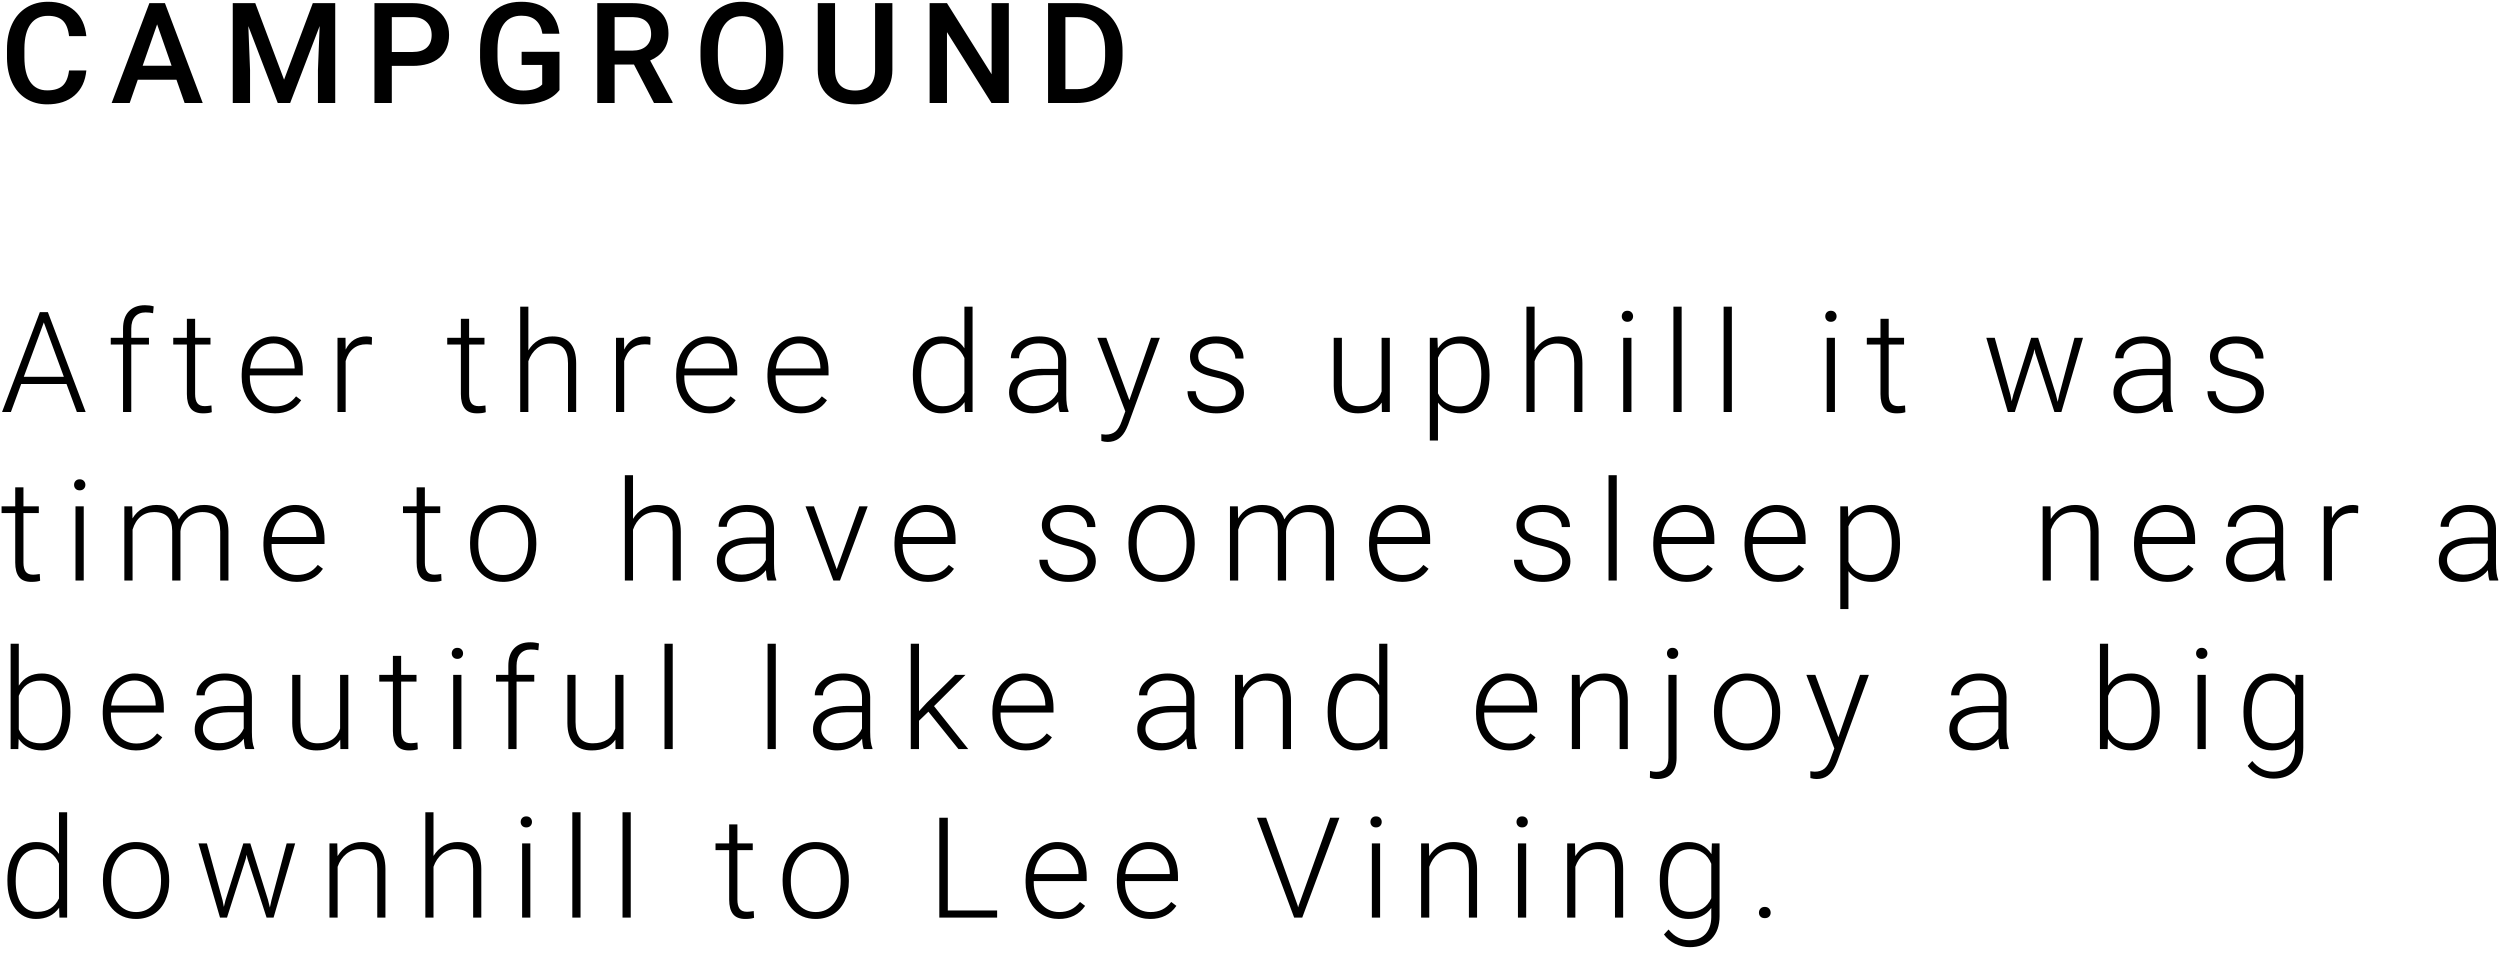 <?xml version="1.0" encoding="UTF-8"?>
<svg width="267px" height="102px" viewBox="0 0 267 102" version="1.1" xmlns="http://www.w3.org/2000/svg" xmlns:xlink="http://www.w3.org/1999/xlink">
    <!-- Generator: Sketch 41.2 (35397) - http://www.bohemiancoding.com/sketch -->
    <title>Group 11</title>
    <desc>Created with Sketch.</desc>
    <defs></defs>
    <g id="Page-1" stroke="none" stroke-width="1" fill="none" fill-rule="evenodd">
        <g id="Desktop-HD-Copy" transform="translate(-740, -586)" fill="#000000">
            <g id="Group-11" transform="translate(740, 586)">
                <path d="M9.221,7.528 C9.114,8.666 8.694,9.553 7.961,10.191 C7.229,10.828 6.255,11.146 5.039,11.146 C4.189,11.146 3.441,10.945 2.794,10.542 C2.147,10.139 1.648,9.567 1.296,8.825 C0.945,8.083 0.762,7.221 0.747,6.239 L0.747,5.243 C0.747,4.237 0.925,3.351 1.282,2.584 C1.638,1.818 2.15,1.227 2.816,0.812 C3.483,0.397 4.253,0.189 5.127,0.189 C6.304,0.189 7.251,0.509 7.969,1.149 C8.687,1.789 9.104,2.692 9.221,3.859 L7.375,3.859 C7.288,3.092 7.064,2.539 6.705,2.2 C6.346,1.861 5.82,1.691 5.127,1.691 C4.321,1.691 3.702,1.985 3.27,2.573 C2.838,3.162 2.617,4.025 2.607,5.163 L2.607,6.107 C2.607,7.26 2.814,8.139 3.226,8.744 C3.639,9.35 4.243,9.652 5.039,9.652 C5.767,9.652 6.313,9.489 6.68,9.162 C7.046,8.834 7.278,8.29 7.375,7.528 L9.221,7.528 Z M18.846,8.517 L14.715,8.517 L13.851,11 L11.924,11 L15.953,0.336 L17.615,0.336 L21.651,11 L19.717,11 L18.846,8.517 Z M15.235,7.023 L18.326,7.023 L16.78,2.599 L15.235,7.023 Z M27.262,0.336 L30.338,8.51 L33.407,0.336 L35.802,0.336 L35.802,11 L33.956,11 L33.956,7.484 L34.139,2.782 L30.99,11 L29.664,11 L26.522,2.79 L26.705,7.484 L26.705,11 L24.859,11 L24.859,0.336 L27.262,0.336 Z M41.845,7.038 L41.845,11 L39.992,11 L39.992,0.336 L44.071,0.336 C45.263,0.336 46.209,0.646 46.909,1.266 C47.61,1.886 47.96,2.707 47.96,3.727 C47.96,4.772 47.617,5.585 46.931,6.166 C46.245,6.747 45.285,7.038 44.049,7.038 L41.845,7.038 Z M41.845,5.551 L44.071,5.551 C44.73,5.551 45.233,5.396 45.58,5.086 C45.927,4.776 46.1,4.328 46.1,3.742 C46.1,3.166 45.924,2.705 45.573,2.361 C45.221,2.017 44.738,1.84 44.123,1.83 L41.845,1.83 L41.845,5.551 Z M59.753,9.616 C59.367,10.119 58.833,10.5 58.149,10.758 C57.465,11.017 56.689,11.146 55.82,11.146 C54.926,11.146 54.135,10.944 53.447,10.539 C52.758,10.133 52.227,9.553 51.854,8.799 C51.48,8.045 51.286,7.165 51.271,6.159 L51.271,5.324 C51.271,3.712 51.657,2.454 52.429,1.548 C53.2,0.642 54.277,0.189 55.659,0.189 C56.845,0.189 57.788,0.482 58.486,1.068 C59.184,1.654 59.604,2.499 59.746,3.603 L57.929,3.603 C57.724,2.318 56.979,1.676 55.695,1.676 C54.865,1.676 54.234,1.975 53.802,2.573 C53.37,3.172 53.146,4.049 53.132,5.207 L53.132,6.027 C53.132,7.179 53.375,8.074 53.861,8.711 C54.346,9.348 55.021,9.667 55.886,9.667 C56.833,9.667 57.507,9.452 57.907,9.022 L57.907,6.935 L55.71,6.935 L55.71,5.529 L59.753,5.529 L59.753,9.616 Z M67.708,6.891 L65.642,6.891 L65.642,11 L63.789,11 L63.789,0.336 L67.539,0.336 C68.77,0.336 69.719,0.612 70.388,1.164 C71.057,1.715 71.392,2.514 71.392,3.559 C71.392,4.271 71.219,4.868 70.875,5.349 C70.531,5.83 70.051,6.2 69.436,6.459 L71.831,10.905 L71.831,11 L69.846,11 L67.708,6.891 Z M65.642,5.404 L67.546,5.404 C68.171,5.404 68.66,5.247 69.011,4.932 C69.363,4.617 69.539,4.186 69.539,3.639 C69.539,3.068 69.376,2.626 69.052,2.313 C68.727,2.001 68.242,1.84 67.598,1.83 L65.642,1.83 L65.642,5.404 Z M83.66,5.946 C83.66,6.991 83.479,7.908 83.118,8.697 C82.757,9.485 82.24,10.091 81.569,10.513 C80.898,10.935 80.125,11.146 79.251,11.146 C78.387,11.146 77.616,10.935 76.94,10.513 C76.264,10.091 75.741,9.489 75.373,8.708 C75.004,7.926 74.817,7.025 74.812,6.005 L74.812,5.404 C74.812,4.364 74.997,3.446 75.365,2.65 C75.734,1.854 76.254,1.245 76.926,0.823 C77.597,0.401 78.367,0.189 79.236,0.189 C80.105,0.189 80.876,0.398 81.547,0.816 C82.219,1.233 82.737,1.834 83.104,2.617 C83.47,3.401 83.655,4.313 83.66,5.353 L83.66,5.946 Z M81.807,5.39 C81.807,4.208 81.584,3.302 81.137,2.672 C80.69,2.042 80.057,1.728 79.236,1.728 C78.436,1.728 77.809,2.041 77.358,2.669 C76.906,3.296 76.675,4.184 76.666,5.331 L76.666,5.946 C76.666,7.118 76.894,8.024 77.35,8.664 C77.807,9.303 78.44,9.623 79.251,9.623 C80.071,9.623 80.702,9.311 81.144,8.686 C81.586,8.061 81.807,7.147 81.807,5.946 L81.807,5.39 Z M95.306,0.336 L95.306,7.462 C95.306,8.595 94.944,9.492 94.219,10.154 C93.493,10.816 92.528,11.146 91.322,11.146 C90.101,11.146 89.132,10.821 88.414,10.169 C87.696,9.517 87.337,8.612 87.337,7.455 L87.337,0.336 L89.183,0.336 L89.183,7.47 C89.183,8.183 89.364,8.727 89.725,9.103 C90.086,9.479 90.619,9.667 91.322,9.667 C92.748,9.667 93.46,8.915 93.46,7.411 L93.46,0.336 L95.306,0.336 Z M107.743,11 L105.89,11 L101.137,3.434 L101.137,11 L99.284,11 L99.284,0.336 L101.137,0.336 L105.905,7.931 L105.905,0.336 L107.743,0.336 L107.743,11 Z M111.933,11 L111.933,0.336 L115.083,0.336 C116.025,0.336 116.861,0.546 117.591,0.966 C118.321,1.386 118.886,1.981 119.287,2.753 C119.687,3.524 119.887,4.408 119.887,5.404 L119.887,5.939 C119.887,6.95 119.686,7.838 119.283,8.605 C118.88,9.372 118.306,9.962 117.562,10.377 C116.817,10.792 115.964,11 115.002,11 L111.933,11 Z M113.786,1.83 L113.786,9.521 L114.995,9.521 C115.966,9.521 116.712,9.217 117.232,8.609 C117.752,8.001 118.017,7.128 118.027,5.99 L118.027,5.397 C118.027,4.24 117.775,3.356 117.272,2.746 C116.77,2.135 116.04,1.83 115.083,1.83 L113.786,1.83 Z" id="CAMPGROUND"></path>
                <path d="M7.104,41.012 L2.263,41.012 L1.165,44 L0.22,44 L4.255,33.336 L5.112,33.336 L9.148,44 L8.21,44 L7.104,41.012 Z M2.542,40.243 L6.819,40.243 L4.68,34.435 L2.542,40.243 Z M13.14,44 L13.14,36.793 L11.829,36.793 L11.829,36.075 L13.14,36.075 L13.14,35.116 C13.14,34.305 13.346,33.683 13.759,33.248 C14.172,32.813 14.747,32.596 15.484,32.596 C15.816,32.596 16.126,32.638 16.414,32.721 L16.348,33.453 C16.104,33.395 15.838,33.365 15.55,33.365 C15.066,33.365 14.69,33.515 14.422,33.816 C14.153,34.116 14.019,34.542 14.019,35.094 L14.019,36.075 L15.909,36.075 L15.909,36.793 L14.019,36.793 L14.019,44 L13.14,44 Z M20.838,34.046 L20.838,36.075 L22.479,36.075 L22.479,36.793 L20.838,36.793 L20.838,42.074 C20.838,42.513 20.918,42.84 21.076,43.055 C21.235,43.27 21.5,43.377 21.871,43.377 C22.018,43.377 22.254,43.353 22.582,43.304 L22.618,44.022 C22.389,44.105 22.076,44.146 21.681,44.146 C21.08,44.146 20.643,43.972 20.37,43.623 C20.096,43.274 19.959,42.76 19.959,42.081 L19.959,36.793 L18.502,36.793 L18.502,36.075 L19.959,36.075 L19.959,34.046 L20.838,34.046 Z M29.364,44.146 C28.69,44.146 28.081,43.98 27.537,43.648 C26.992,43.316 26.569,42.854 26.266,42.26 C25.963,41.667 25.812,41.002 25.812,40.265 L25.812,39.95 C25.812,39.188 25.96,38.502 26.255,37.892 C26.551,37.281 26.962,36.802 27.489,36.452 C28.017,36.103 28.588,35.929 29.203,35.929 C30.165,35.929 30.928,36.257 31.492,36.914 C32.056,37.571 32.338,38.468 32.338,39.605 L32.338,40.096 L26.684,40.096 L26.684,40.265 C26.684,41.163 26.941,41.911 27.456,42.51 C27.971,43.108 28.62,43.407 29.401,43.407 C29.87,43.407 30.283,43.321 30.642,43.15 C31.001,42.979 31.327,42.706 31.62,42.33 L32.169,42.748 C31.525,43.68 30.59,44.146 29.364,44.146 Z M29.203,36.676 C28.544,36.676 27.989,36.917 27.537,37.401 C27.085,37.884 26.811,38.534 26.713,39.349 L31.466,39.349 L31.466,39.254 C31.442,38.492 31.225,37.872 30.814,37.394 C30.404,36.915 29.867,36.676 29.203,36.676 Z M39.707,36.822 C39.521,36.788 39.323,36.771 39.113,36.771 C38.566,36.771 38.104,36.924 37.725,37.229 C37.347,37.534 37.077,37.977 36.916,38.558 L36.916,44 L36.044,44 L36.044,36.075 L36.901,36.075 L36.916,37.335 C37.38,36.397 38.125,35.929 39.15,35.929 C39.394,35.929 39.587,35.96 39.729,36.024 L39.707,36.822 Z M50.101,34.046 L50.101,36.075 L51.741,36.075 L51.741,36.793 L50.101,36.793 L50.101,42.074 C50.101,42.513 50.18,42.84 50.339,43.055 C50.497,43.27 50.762,43.377 51.133,43.377 C51.28,43.377 51.517,43.353 51.844,43.304 L51.88,44.022 C51.651,44.105 51.338,44.146 50.943,44.146 C50.342,44.146 49.905,43.972 49.632,43.623 C49.358,43.274 49.222,42.76 49.222,42.081 L49.222,36.793 L47.764,36.793 L47.764,36.075 L49.222,36.075 L49.222,34.046 L50.101,34.046 Z M56.429,37.416 C56.717,36.942 57.086,36.576 57.535,36.317 C57.984,36.058 58.475,35.929 59.007,35.929 C59.857,35.929 60.489,36.168 60.904,36.646 C61.319,37.125 61.529,37.843 61.534,38.8 L61.534,44 L60.663,44 L60.663,38.792 C60.658,38.084 60.508,37.557 60.212,37.21 C59.917,36.864 59.444,36.69 58.795,36.69 C58.253,36.69 57.773,36.86 57.356,37.199 C56.938,37.539 56.629,37.997 56.429,38.573 L56.429,44 L55.558,44 L55.558,32.75 L56.429,32.75 L56.429,37.416 Z M69.452,36.822 C69.267,36.788 69.069,36.771 68.859,36.771 C68.312,36.771 67.849,36.924 67.471,37.229 C67.093,37.534 66.823,37.977 66.662,38.558 L66.662,44 L65.79,44 L65.79,36.075 L66.647,36.075 L66.662,37.335 C67.125,36.397 67.87,35.929 68.896,35.929 C69.14,35.929 69.333,35.96 69.474,36.024 L69.452,36.822 Z M75.766,44.146 C75.092,44.146 74.483,43.98 73.939,43.648 C73.394,43.316 72.971,42.854 72.668,42.26 C72.365,41.667 72.214,41.002 72.214,40.265 L72.214,39.95 C72.214,39.188 72.362,38.502 72.657,37.892 C72.952,37.281 73.364,36.802 73.891,36.452 C74.418,36.103 74.99,35.929 75.605,35.929 C76.567,35.929 77.33,36.257 77.894,36.914 C78.458,37.571 78.74,38.468 78.74,39.605 L78.74,40.096 L73.085,40.096 L73.085,40.265 C73.085,41.163 73.343,41.911 73.858,42.51 C74.373,43.108 75.021,43.407 75.803,43.407 C76.271,43.407 76.685,43.321 77.044,43.15 C77.403,42.979 77.729,42.706 78.022,42.33 L78.571,42.748 C77.927,43.68 76.992,44.146 75.766,44.146 Z M75.605,36.676 C74.946,36.676 74.39,36.917 73.939,37.401 C73.487,37.884 73.212,38.534 73.115,39.349 L77.868,39.349 L77.868,39.254 C77.844,38.492 77.626,37.872 77.216,37.394 C76.806,36.915 76.269,36.676 75.605,36.676 Z M85.515,44.146 C84.841,44.146 84.232,43.98 83.688,43.648 C83.143,43.316 82.72,42.854 82.417,42.26 C82.114,41.667 81.963,41.002 81.963,40.265 L81.963,39.95 C81.963,39.188 82.111,38.502 82.406,37.892 C82.701,37.281 83.113,36.802 83.64,36.452 C84.167,36.103 84.739,35.929 85.354,35.929 C86.316,35.929 87.079,36.257 87.643,36.914 C88.207,37.571 88.489,38.468 88.489,39.605 L88.489,40.096 L82.834,40.096 L82.834,40.265 C82.834,41.163 83.092,41.911 83.607,42.51 C84.122,43.108 84.771,43.407 85.552,43.407 C86.021,43.407 86.434,43.321 86.793,43.15 C87.152,42.979 87.478,42.706 87.771,42.33 L88.32,42.748 C87.676,43.68 86.741,44.146 85.515,44.146 Z M85.354,36.676 C84.695,36.676 84.139,36.917 83.688,37.401 C83.236,37.884 82.961,38.534 82.864,39.349 L87.617,39.349 L87.617,39.254 C87.593,38.492 87.375,37.872 86.965,37.394 C86.555,36.915 86.018,36.676 85.354,36.676 Z M97.491,39.964 C97.491,38.734 97.766,37.754 98.315,37.024 C98.865,36.294 99.61,35.929 100.553,35.929 C101.622,35.929 102.437,36.351 102.999,37.196 L102.999,32.75 L103.871,32.75 L103.871,44 L103.05,44 L103.014,42.945 C102.452,43.746 101.627,44.146 100.538,44.146 C99.625,44.146 98.889,43.779 98.33,43.044 C97.771,42.309 97.491,41.317 97.491,40.067 L97.491,39.964 Z M98.377,40.118 C98.377,41.129 98.58,41.926 98.985,42.51 C99.391,43.093 99.962,43.385 100.699,43.385 C101.778,43.385 102.545,42.909 102.999,41.957 L102.999,38.236 C102.545,37.206 101.783,36.69 100.714,36.69 C99.977,36.69 99.403,36.98 98.993,37.558 C98.583,38.137 98.377,38.99 98.377,40.118 Z M113.18,44 C113.092,43.751 113.036,43.382 113.012,42.894 C112.704,43.294 112.312,43.603 111.836,43.821 C111.36,44.038 110.856,44.146 110.324,44.146 C109.562,44.146 108.946,43.934 108.474,43.509 C108.003,43.084 107.768,42.547 107.768,41.898 C107.768,41.126 108.089,40.516 108.731,40.067 C109.373,39.618 110.268,39.393 111.415,39.393 L113.004,39.393 L113.004,38.492 C113.004,37.926 112.83,37.48 112.481,37.156 C112.132,36.831 111.623,36.668 110.954,36.668 C110.343,36.668 109.838,36.825 109.438,37.137 C109.037,37.45 108.837,37.826 108.837,38.265 L107.958,38.258 C107.958,37.628 108.251,37.082 108.837,36.621 C109.423,36.159 110.143,35.929 110.998,35.929 C111.881,35.929 112.578,36.15 113.089,36.592 C113.599,37.033 113.861,37.65 113.876,38.441 L113.876,42.191 C113.876,42.958 113.957,43.531 114.118,43.912 L114.118,44 L113.18,44 Z M110.426,43.37 C111.012,43.37 111.536,43.229 111.997,42.945 C112.459,42.662 112.794,42.284 113.004,41.81 L113.004,40.067 L111.437,40.067 C110.563,40.077 109.879,40.237 109.386,40.547 C108.893,40.857 108.646,41.283 108.646,41.825 C108.646,42.269 108.811,42.638 109.141,42.931 C109.47,43.224 109.899,43.37 110.426,43.37 Z M120.615,42.74 L122.929,36.075 L123.874,36.075 L120.49,45.348 L120.314,45.758 C119.88,46.72 119.209,47.201 118.3,47.201 C118.09,47.201 117.866,47.167 117.626,47.098 L117.619,46.373 L118.073,46.417 C118.503,46.417 118.851,46.311 119.117,46.098 C119.383,45.886 119.609,45.521 119.794,45.003 L120.183,43.934 L117.194,36.075 L118.154,36.075 L120.615,42.74 Z M131.975,41.986 C131.975,41.551 131.801,41.202 131.451,40.938 C131.102,40.675 130.576,40.469 129.873,40.32 C129.17,40.171 128.624,40 128.236,39.807 C127.848,39.614 127.56,39.378 127.372,39.1 C127.184,38.822 127.09,38.485 127.09,38.089 C127.09,37.464 127.351,36.948 127.874,36.54 C128.396,36.133 129.065,35.929 129.88,35.929 C130.764,35.929 131.473,36.147 132.008,36.584 C132.543,37.021 132.81,37.591 132.81,38.294 L131.931,38.294 C131.931,37.831 131.737,37.445 131.349,37.137 C130.961,36.83 130.471,36.676 129.88,36.676 C129.304,36.676 128.842,36.804 128.492,37.06 C128.143,37.317 127.969,37.65 127.969,38.06 C127.969,38.456 128.114,38.762 128.405,38.979 C128.695,39.197 129.225,39.396 129.994,39.576 C130.763,39.757 131.339,39.95 131.722,40.155 C132.106,40.36 132.39,40.606 132.576,40.895 C132.761,41.183 132.854,41.532 132.854,41.942 C132.854,42.611 132.584,43.146 132.045,43.546 C131.505,43.946 130.801,44.146 129.932,44.146 C129.009,44.146 128.261,43.923 127.687,43.476 C127.113,43.03 126.826,42.464 126.826,41.781 L127.705,41.781 C127.739,42.293 127.955,42.693 128.353,42.978 C128.751,43.264 129.277,43.407 129.932,43.407 C130.542,43.407 131.035,43.272 131.411,43.004 C131.787,42.735 131.975,42.396 131.975,41.986 Z M147.569,42.997 C147.042,43.763 146.2,44.146 145.042,44.146 C144.198,44.146 143.556,43.901 143.116,43.41 C142.677,42.92 142.452,42.193 142.442,41.231 L142.442,36.075 L143.314,36.075 L143.314,41.122 C143.314,42.63 143.924,43.385 145.145,43.385 C146.415,43.385 147.218,42.86 147.555,41.81 L147.555,36.075 L148.434,36.075 L148.434,44 L147.584,44 L147.569,42.997 Z M159.083,40.118 C159.083,41.354 158.81,42.334 158.263,43.059 C157.716,43.784 156.984,44.146 156.066,44.146 C154.982,44.146 154.152,43.766 153.576,43.004 L153.576,47.047 L152.704,47.047 L152.704,36.075 L153.517,36.075 L153.561,37.196 C154.132,36.351 154.96,35.929 156.044,35.929 C156.991,35.929 157.735,36.288 158.274,37.005 C158.814,37.723 159.083,38.719 159.083,39.994 L159.083,40.118 Z M158.205,39.964 C158.205,38.954 157.997,38.155 157.582,37.569 C157.167,36.983 156.588,36.69 155.846,36.69 C155.309,36.69 154.848,36.82 154.462,37.079 C154.076,37.337 153.781,37.713 153.576,38.207 L153.576,42.008 C153.786,42.462 154.086,42.809 154.477,43.048 C154.867,43.287 155.329,43.407 155.861,43.407 C156.598,43.407 157.173,43.113 157.586,42.524 C157.998,41.936 158.205,41.083 158.205,39.964 Z M163.896,37.416 C164.184,36.942 164.553,36.576 165.002,36.317 C165.451,36.058 165.942,35.929 166.474,35.929 C167.324,35.929 167.956,36.168 168.371,36.646 C168.786,37.125 168.996,37.843 169.001,38.8 L169.001,44 L168.129,44 L168.129,38.792 C168.125,38.084 167.974,37.557 167.679,37.21 C167.384,36.864 166.911,36.69 166.262,36.69 C165.72,36.69 165.24,36.86 164.823,37.199 C164.405,37.539 164.096,37.997 163.896,38.573 L163.896,44 L163.024,44 L163.024,32.75 L163.896,32.75 L163.896,37.416 Z M174.238,44 L173.359,44 L173.359,36.075 L174.238,36.075 L174.238,44 Z M173.206,33.783 C173.206,33.617 173.259,33.476 173.367,33.362 C173.474,33.247 173.621,33.189 173.806,33.189 C173.992,33.189 174.139,33.247 174.249,33.362 C174.359,33.476 174.414,33.617 174.414,33.783 C174.414,33.949 174.359,34.088 174.249,34.2 C174.139,34.313 173.992,34.369 173.806,34.369 C173.621,34.369 173.474,34.313 173.367,34.2 C173.259,34.088 173.206,33.949 173.206,33.783 Z M179.6,44 L178.721,44 L178.721,32.75 L179.6,32.75 L179.6,44 Z M184.962,44 L184.083,44 L184.083,32.75 L184.962,32.75 L184.962,44 Z M195.971,44 L195.092,44 L195.092,36.075 L195.971,36.075 L195.971,44 Z M194.938,33.783 C194.938,33.617 194.992,33.476 195.1,33.362 C195.207,33.247 195.354,33.189 195.539,33.189 C195.725,33.189 195.872,33.247 195.982,33.362 C196.092,33.476 196.147,33.617 196.147,33.783 C196.147,33.949 196.092,34.088 195.982,34.2 C195.872,34.313 195.725,34.369 195.539,34.369 C195.354,34.369 195.207,34.313 195.1,34.2 C194.992,34.088 194.938,33.949 194.938,33.783 Z M201.714,34.046 L201.714,36.075 L203.354,36.075 L203.354,36.793 L201.714,36.793 L201.714,42.074 C201.714,42.513 201.793,42.84 201.952,43.055 C202.111,43.27 202.375,43.377 202.747,43.377 C202.893,43.377 203.13,43.353 203.457,43.304 L203.494,44.022 C203.264,44.105 202.952,44.146 202.556,44.146 C201.956,44.146 201.519,43.972 201.245,43.623 C200.972,43.274 200.835,42.76 200.835,42.081 L200.835,36.793 L199.377,36.793 L199.377,36.075 L200.835,36.075 L200.835,34.046 L201.714,34.046 Z M214.715,42.176 L214.847,42.857 L215.023,42.14 L216.927,36.075 L217.674,36.075 L219.557,42.088 L219.762,42.923 L219.93,42.154 L221.556,36.075 L222.464,36.075 L220.157,44 L219.41,44 L217.374,37.716 L217.279,37.284 L217.184,37.723 L215.184,44 L214.437,44 L212.137,36.075 L213.038,36.075 L214.715,42.176 Z M231.129,44 C231.042,43.751 230.985,43.382 230.961,42.894 C230.653,43.294 230.261,43.603 229.785,43.821 C229.309,44.038 228.805,44.146 228.273,44.146 C227.511,44.146 226.895,43.934 226.424,43.509 C225.952,43.084 225.717,42.547 225.717,41.898 C225.717,41.126 226.038,40.516 226.68,40.067 C227.322,39.618 228.217,39.393 229.364,39.393 L230.954,39.393 L230.954,38.492 C230.954,37.926 230.779,37.48 230.43,37.156 C230.081,36.831 229.572,36.668 228.903,36.668 C228.292,36.668 227.787,36.825 227.387,37.137 C226.986,37.45 226.786,37.826 226.786,38.265 L225.907,38.258 C225.907,37.628 226.2,37.082 226.786,36.621 C227.372,36.159 228.092,35.929 228.947,35.929 C229.831,35.929 230.528,36.15 231.038,36.592 C231.548,37.033 231.811,37.65 231.825,38.441 L231.825,42.191 C231.825,42.958 231.906,43.531 232.067,43.912 L232.067,44 L231.129,44 Z M228.375,43.37 C228.961,43.37 229.485,43.229 229.947,42.945 C230.408,42.662 230.744,42.284 230.954,41.81 L230.954,40.067 L229.386,40.067 C228.512,40.077 227.829,40.237 227.335,40.547 C226.842,40.857 226.596,41.283 226.596,41.825 C226.596,42.269 226.76,42.638 227.09,42.931 C227.42,43.224 227.848,43.37 228.375,43.37 Z M240.908,41.986 C240.908,41.551 240.733,41.202 240.384,40.938 C240.035,40.675 239.509,40.469 238.806,40.32 C238.103,40.171 237.557,40 237.169,39.807 C236.781,39.614 236.492,39.378 236.304,39.1 C236.116,38.822 236.022,38.485 236.022,38.089 C236.022,37.464 236.284,36.948 236.806,36.54 C237.329,36.133 237.998,35.929 238.813,35.929 C239.697,35.929 240.406,36.147 240.941,36.584 C241.475,37.021 241.743,37.591 241.743,38.294 L240.864,38.294 C240.864,37.831 240.67,37.445 240.281,37.137 C239.893,36.83 239.404,36.676 238.813,36.676 C238.237,36.676 237.774,36.804 237.425,37.06 C237.076,37.317 236.901,37.65 236.901,38.06 C236.901,38.456 237.047,38.762 237.337,38.979 C237.628,39.197 238.157,39.396 238.927,39.576 C239.696,39.757 240.272,39.95 240.655,40.155 C241.038,40.36 241.323,40.606 241.508,40.895 C241.694,41.183 241.787,41.532 241.787,41.942 C241.787,42.611 241.517,43.146 240.977,43.546 C240.438,43.946 239.733,44.146 238.864,44.146 C237.941,44.146 237.193,43.923 236.619,43.476 C236.046,43.03 235.759,42.464 235.759,41.781 L236.638,41.781 C236.672,42.293 236.888,42.693 237.286,42.978 C237.684,43.264 238.21,43.407 238.864,43.407 C239.475,43.407 239.968,43.272 240.344,43.004 C240.72,42.735 240.908,42.396 240.908,41.986 Z M2.505,52.046 L2.505,54.075 L4.146,54.075 L4.146,54.793 L2.505,54.793 L2.505,60.074 C2.505,60.513 2.584,60.84 2.743,61.055 C2.902,61.27 3.167,61.377 3.538,61.377 C3.684,61.377 3.921,61.353 4.248,61.304 L4.285,62.022 C4.055,62.105 3.743,62.146 3.347,62.146 C2.747,62.146 2.31,61.972 2.036,61.623 C1.763,61.274 1.626,60.76 1.626,60.081 L1.626,54.793 L0.168,54.793 L0.168,54.075 L1.626,54.075 L1.626,52.046 L2.505,52.046 Z M8.943,62 L8.064,62 L8.064,54.075 L8.943,54.075 L8.943,62 Z M7.911,51.783 C7.911,51.617 7.964,51.476 8.072,51.362 C8.179,51.247 8.326,51.189 8.511,51.189 C8.697,51.189 8.844,51.247 8.954,51.362 C9.064,51.476 9.119,51.617 9.119,51.783 C9.119,51.949 9.064,52.088 8.954,52.2 C8.844,52.313 8.697,52.369 8.511,52.369 C8.326,52.369 8.179,52.313 8.072,52.2 C7.964,52.088 7.911,51.949 7.911,51.783 Z M14.122,54.075 L14.151,55.364 C14.444,54.886 14.811,54.527 15.25,54.288 C15.689,54.048 16.178,53.929 16.715,53.929 C17.965,53.929 18.758,54.441 19.095,55.467 C19.378,54.974 19.757,54.594 20.23,54.328 C20.704,54.062 21.227,53.929 21.798,53.929 C23.497,53.929 24.364,54.856 24.398,56.712 L24.398,62 L23.519,62 L23.519,56.778 C23.514,56.07 23.362,55.545 23.061,55.203 C22.761,54.861 22.271,54.69 21.593,54.69 C20.963,54.7 20.431,54.904 19.996,55.302 C19.562,55.7 19.32,56.185 19.271,56.756 L19.271,62 L18.392,62 L18.392,56.712 C18.387,56.033 18.227,55.527 17.912,55.192 C17.597,54.858 17.113,54.69 16.458,54.69 C15.907,54.69 15.433,54.848 15.038,55.163 C14.642,55.478 14.349,55.945 14.159,56.565 L14.159,62 L13.28,62 L13.28,54.075 L14.122,54.075 Z M31.686,62.146 C31.012,62.146 30.403,61.98 29.859,61.648 C29.314,61.316 28.891,60.854 28.588,60.26 C28.285,59.667 28.134,59.002 28.134,58.265 L28.134,57.95 C28.134,57.188 28.281,56.502 28.577,55.892 C28.872,55.281 29.284,54.802 29.811,54.452 C30.338,54.103 30.91,53.929 31.525,53.929 C32.487,53.929 33.25,54.257 33.814,54.914 C34.378,55.571 34.66,56.468 34.66,57.605 L34.66,58.096 L29.005,58.096 L29.005,58.265 C29.005,59.163 29.263,59.911 29.778,60.51 C30.293,61.108 30.941,61.407 31.723,61.407 C32.191,61.407 32.605,61.321 32.964,61.15 C33.323,60.979 33.649,60.706 33.942,60.33 L34.491,60.748 C33.847,61.68 32.912,62.146 31.686,62.146 Z M31.525,54.676 C30.866,54.676 30.31,54.917 29.859,55.401 C29.407,55.884 29.132,56.534 29.035,57.349 L33.788,57.349 L33.788,57.254 C33.764,56.492 33.546,55.872 33.136,55.394 C32.726,54.915 32.189,54.676 31.525,54.676 Z M45.376,52.046 L45.376,54.075 L47.017,54.075 L47.017,54.793 L45.376,54.793 L45.376,60.074 C45.376,60.513 45.455,60.84 45.614,61.055 C45.773,61.27 46.038,61.377 46.409,61.377 C46.555,61.377 46.792,61.353 47.119,61.304 L47.156,62.022 C46.926,62.105 46.614,62.146 46.218,62.146 C45.618,62.146 45.181,61.972 44.907,61.623 C44.634,61.274 44.497,60.76 44.497,60.081 L44.497,54.793 L43.04,54.793 L43.04,54.075 L44.497,54.075 L44.497,52.046 L45.376,52.046 Z M50.203,57.92 C50.203,57.159 50.351,56.473 50.646,55.862 C50.942,55.252 51.359,54.777 51.899,54.438 C52.438,54.098 53.05,53.929 53.733,53.929 C54.788,53.929 55.643,54.299 56.297,55.038 C56.951,55.778 57.278,56.758 57.278,57.979 L57.278,58.162 C57.278,58.929 57.131,59.618 56.835,60.231 C56.54,60.844 56.124,61.316 55.586,61.648 C55.049,61.98 54.437,62.146 53.748,62.146 C52.698,62.146 51.845,61.777 51.188,61.037 C50.531,60.297 50.203,59.317 50.203,58.096 L50.203,57.92 Z M51.082,58.162 C51.082,59.109 51.327,59.887 51.818,60.495 C52.309,61.103 52.952,61.407 53.748,61.407 C54.539,61.407 55.18,61.103 55.671,60.495 C56.161,59.887 56.407,59.085 56.407,58.089 L56.407,57.92 C56.407,57.315 56.294,56.761 56.07,56.258 C55.845,55.755 55.53,55.365 55.125,55.09 C54.72,54.814 54.256,54.676 53.733,54.676 C52.952,54.676 52.315,54.982 51.822,55.595 C51.329,56.208 51.082,57.01 51.082,58.001 L51.082,58.162 Z M67.606,55.416 C67.895,54.942 68.263,54.576 68.712,54.317 C69.162,54.058 69.652,53.929 70.185,53.929 C71.034,53.929 71.667,54.168 72.082,54.646 C72.497,55.125 72.707,55.843 72.711,56.8 L72.711,62 L71.84,62 L71.84,56.792 C71.835,56.084 71.685,55.557 71.389,55.21 C71.094,54.864 70.622,54.69 69.972,54.69 C69.43,54.69 68.95,54.86 68.533,55.199 C68.115,55.539 67.807,55.997 67.606,56.573 L67.606,62 L66.735,62 L66.735,50.75 L67.606,50.75 L67.606,55.416 Z M81.97,62 C81.882,61.751 81.826,61.382 81.801,60.894 C81.494,61.294 81.102,61.603 80.626,61.821 C80.15,62.038 79.646,62.146 79.113,62.146 C78.352,62.146 77.735,61.934 77.264,61.509 C76.793,61.084 76.557,60.547 76.557,59.898 C76.557,59.126 76.878,58.516 77.52,58.067 C78.162,57.618 79.057,57.393 80.205,57.393 L81.794,57.393 L81.794,56.492 C81.794,55.926 81.619,55.48 81.27,55.156 C80.921,54.831 80.412,54.668 79.743,54.668 C79.133,54.668 78.627,54.825 78.227,55.137 C77.827,55.45 77.626,55.826 77.626,56.265 L76.748,56.258 C76.748,55.628 77.041,55.082 77.626,54.621 C78.212,54.159 78.933,53.929 79.787,53.929 C80.671,53.929 81.368,54.15 81.878,54.592 C82.388,55.033 82.651,55.65 82.666,56.441 L82.666,60.191 C82.666,60.958 82.746,61.531 82.907,61.912 L82.907,62 L81.97,62 Z M79.216,61.37 C79.802,61.37 80.325,61.229 80.787,60.945 C81.248,60.662 81.584,60.284 81.794,59.81 L81.794,58.067 L80.227,58.067 C79.353,58.077 78.669,58.237 78.176,58.547 C77.683,58.857 77.436,59.283 77.436,59.825 C77.436,60.269 77.601,60.638 77.93,60.931 C78.26,61.224 78.688,61.37 79.216,61.37 Z M89.36,60.792 L91.77,54.075 L92.671,54.075 L89.712,62 L89.001,62 L86.028,54.075 L86.929,54.075 L89.36,60.792 Z M99.08,62.146 C98.406,62.146 97.797,61.98 97.253,61.648 C96.708,61.316 96.285,60.854 95.982,60.26 C95.679,59.667 95.528,59.002 95.528,58.265 L95.528,57.95 C95.528,57.188 95.676,56.502 95.971,55.892 C96.266,55.281 96.678,54.802 97.205,54.452 C97.732,54.103 98.304,53.929 98.919,53.929 C99.881,53.929 100.644,54.257 101.208,54.914 C101.772,55.571 102.054,56.468 102.054,57.605 L102.054,58.096 L96.399,58.096 L96.399,58.265 C96.399,59.163 96.657,59.911 97.172,60.51 C97.687,61.108 98.335,61.407 99.117,61.407 C99.585,61.407 99.999,61.321 100.358,61.15 C100.717,60.979 101.043,60.706 101.336,60.33 L101.885,60.748 C101.241,61.68 100.306,62.146 99.08,62.146 Z M98.919,54.676 C98.26,54.676 97.704,54.917 97.253,55.401 C96.801,55.884 96.526,56.534 96.429,57.349 L101.182,57.349 L101.182,57.254 C101.158,56.492 100.94,55.872 100.53,55.394 C100.12,54.915 99.583,54.676 98.919,54.676 Z M116.154,59.986 C116.154,59.551 115.979,59.202 115.63,58.938 C115.281,58.675 114.755,58.469 114.052,58.32 C113.349,58.171 112.803,58 112.415,57.807 C112.027,57.614 111.739,57.378 111.551,57.1 C111.363,56.822 111.269,56.485 111.269,56.089 C111.269,55.464 111.53,54.948 112.052,54.54 C112.575,54.133 113.244,53.929 114.059,53.929 C114.943,53.929 115.652,54.147 116.187,54.584 C116.721,55.021 116.989,55.591 116.989,56.294 L116.11,56.294 C116.11,55.831 115.916,55.445 115.528,55.137 C115.139,54.83 114.65,54.676 114.059,54.676 C113.483,54.676 113.02,54.804 112.671,55.06 C112.322,55.317 112.147,55.65 112.147,56.06 C112.147,56.456 112.293,56.762 112.583,56.979 C112.874,57.197 113.404,57.396 114.173,57.576 C114.942,57.757 115.518,57.95 115.901,58.155 C116.284,58.36 116.569,58.606 116.754,58.895 C116.94,59.183 117.033,59.532 117.033,59.942 C117.033,60.611 116.763,61.146 116.223,61.546 C115.684,61.946 114.979,62.146 114.11,62.146 C113.187,62.146 112.439,61.923 111.865,61.476 C111.292,61.03 111.005,60.464 111.005,59.781 L111.884,59.781 C111.918,60.293 112.134,60.693 112.532,60.978 C112.93,61.264 113.456,61.407 114.11,61.407 C114.721,61.407 115.214,61.272 115.59,61.004 C115.966,60.735 116.154,60.396 116.154,59.986 Z M120.52,57.92 C120.52,57.159 120.667,56.473 120.963,55.862 C121.258,55.252 121.676,54.777 122.215,54.438 C122.755,54.098 123.366,53.929 124.05,53.929 C125.104,53.929 125.959,54.299 126.613,55.038 C127.268,55.778 127.595,56.758 127.595,57.979 L127.595,58.162 C127.595,58.929 127.447,59.618 127.152,60.231 C126.856,60.844 126.44,61.316 125.903,61.648 C125.366,61.98 124.753,62.146 124.064,62.146 C123.015,62.146 122.161,61.777 121.505,61.037 C120.848,60.297 120.52,59.317 120.52,58.096 L120.52,57.92 Z M121.398,58.162 C121.398,59.109 121.644,59.887 122.135,60.495 C122.625,61.103 123.269,61.407 124.064,61.407 C124.855,61.407 125.496,61.103 125.987,60.495 C126.478,59.887 126.723,59.085 126.723,58.089 L126.723,57.92 C126.723,57.315 126.611,56.761 126.386,56.258 C126.162,55.755 125.847,55.365 125.441,55.09 C125.036,54.814 124.572,54.676 124.05,54.676 C123.269,54.676 122.631,54.982 122.138,55.595 C121.645,56.208 121.398,57.01 121.398,58.001 L121.398,58.162 Z M132.202,54.075 L132.231,55.364 C132.524,54.886 132.891,54.527 133.33,54.288 C133.77,54.048 134.258,53.929 134.795,53.929 C136.045,53.929 136.838,54.441 137.175,55.467 C137.458,54.974 137.837,54.594 138.311,54.328 C138.784,54.062 139.307,53.929 139.878,53.929 C141.577,53.929 142.444,54.856 142.478,56.712 L142.478,62 L141.599,62 L141.599,56.778 C141.594,56.07 141.442,55.545 141.141,55.203 C140.841,54.861 140.352,54.69 139.673,54.69 C139.043,54.7 138.511,54.904 138.076,55.302 C137.642,55.7 137.4,56.185 137.351,56.756 L137.351,62 L136.472,62 L136.472,56.712 C136.467,56.033 136.307,55.527 135.992,55.192 C135.677,54.858 135.193,54.69 134.539,54.69 C133.987,54.69 133.513,54.848 133.118,55.163 C132.722,55.478 132.429,55.945 132.239,56.565 L132.239,62 L131.36,62 L131.36,54.075 L132.202,54.075 Z M149.766,62.146 C149.092,62.146 148.483,61.98 147.939,61.648 C147.394,61.316 146.971,60.854 146.668,60.26 C146.365,59.667 146.214,59.002 146.214,58.265 L146.214,57.95 C146.214,57.188 146.362,56.502 146.657,55.892 C146.952,55.281 147.364,54.802 147.891,54.452 C148.418,54.103 148.99,53.929 149.605,53.929 C150.567,53.929 151.33,54.257 151.894,54.914 C152.458,55.571 152.74,56.468 152.74,57.605 L152.74,58.096 L147.085,58.096 L147.085,58.265 C147.085,59.163 147.343,59.911 147.858,60.51 C148.373,61.108 149.021,61.407 149.803,61.407 C150.271,61.407 150.685,61.321 151.044,61.15 C151.403,60.979 151.729,60.706 152.022,60.33 L152.571,60.748 C151.927,61.68 150.992,62.146 149.766,62.146 Z M149.605,54.676 C148.946,54.676 148.39,54.917 147.939,55.401 C147.487,55.884 147.212,56.534 147.115,57.349 L151.868,57.349 L151.868,57.254 C151.844,56.492 151.626,55.872 151.216,55.394 C150.806,54.915 150.269,54.676 149.605,54.676 Z M166.84,59.986 C166.84,59.551 166.665,59.202 166.316,58.938 C165.967,58.675 165.441,58.469 164.738,58.32 C164.035,58.171 163.489,58 163.101,57.807 C162.713,57.614 162.425,57.378 162.237,57.1 C162.049,56.822 161.955,56.485 161.955,56.089 C161.955,55.464 162.216,54.948 162.738,54.54 C163.261,54.133 163.93,53.929 164.745,53.929 C165.629,53.929 166.338,54.147 166.873,54.584 C167.407,55.021 167.675,55.591 167.675,56.294 L166.796,56.294 C166.796,55.831 166.602,55.445 166.214,55.137 C165.825,54.83 165.336,54.676 164.745,54.676 C164.169,54.676 163.706,54.804 163.357,55.06 C163.008,55.317 162.833,55.65 162.833,56.06 C162.833,56.456 162.979,56.762 163.269,56.979 C163.56,57.197 164.09,57.396 164.859,57.576 C165.628,57.757 166.204,57.95 166.587,58.155 C166.97,58.36 167.255,58.606 167.44,58.895 C167.626,59.183 167.719,59.532 167.719,59.942 C167.719,60.611 167.449,61.146 166.909,61.546 C166.37,61.946 165.666,62.146 164.796,62.146 C163.874,62.146 163.125,61.923 162.552,61.476 C161.978,61.03 161.691,60.464 161.691,59.781 L162.57,59.781 C162.604,60.293 162.82,60.693 163.218,60.978 C163.616,61.264 164.142,61.407 164.796,61.407 C165.407,61.407 165.9,61.272 166.276,61.004 C166.652,60.735 166.84,60.396 166.84,59.986 Z M172.67,62 L171.792,62 L171.792,50.75 L172.67,50.75 L172.67,62 Z M180.12,62.146 C179.446,62.146 178.837,61.98 178.292,61.648 C177.748,61.316 177.324,60.854 177.021,60.26 C176.719,59.667 176.567,59.002 176.567,58.265 L176.567,57.95 C176.567,57.188 176.715,56.502 177.01,55.892 C177.306,55.281 177.717,54.802 178.245,54.452 C178.772,54.103 179.343,53.929 179.958,53.929 C180.92,53.929 181.683,54.257 182.247,54.914 C182.811,55.571 183.093,56.468 183.093,57.605 L183.093,58.096 L177.439,58.096 L177.439,58.265 C177.439,59.163 177.697,59.911 178.212,60.51 C178.727,61.108 179.375,61.407 180.156,61.407 C180.625,61.407 181.039,61.321 181.398,61.15 C181.757,60.979 182.083,60.706 182.375,60.33 L182.925,60.748 C182.28,61.68 181.345,62.146 180.12,62.146 Z M179.958,54.676 C179.299,54.676 178.744,54.917 178.292,55.401 C177.841,55.884 177.566,56.534 177.468,57.349 L182.222,57.349 L182.222,57.254 C182.197,56.492 181.98,55.872 181.57,55.394 C181.16,54.915 180.623,54.676 179.958,54.676 Z M189.869,62.146 C189.195,62.146 188.586,61.98 188.041,61.648 C187.497,61.316 187.073,60.854 186.771,60.26 C186.468,59.667 186.316,59.002 186.316,58.265 L186.316,57.95 C186.316,57.188 186.464,56.502 186.76,55.892 C187.055,55.281 187.466,54.802 187.994,54.452 C188.521,54.103 189.092,53.929 189.708,53.929 C190.669,53.929 191.432,54.257 191.996,54.914 C192.56,55.571 192.842,56.468 192.842,57.605 L192.842,58.096 L187.188,58.096 L187.188,58.265 C187.188,59.163 187.446,59.911 187.961,60.51 C188.476,61.108 189.124,61.407 189.905,61.407 C190.374,61.407 190.788,61.321 191.147,61.15 C191.506,60.979 191.832,60.706 192.125,60.33 L192.674,60.748 C192.029,61.68 191.094,62.146 189.869,62.146 Z M189.708,54.676 C189.048,54.676 188.493,54.917 188.041,55.401 C187.59,55.884 187.315,56.534 187.217,57.349 L191.971,57.349 L191.971,57.254 C191.946,56.492 191.729,55.872 191.319,55.394 C190.909,54.915 190.372,54.676 189.708,54.676 Z M202.921,58.118 C202.921,59.354 202.647,60.334 202.101,61.059 C201.554,61.784 200.821,62.146 199.903,62.146 C198.819,62.146 197.989,61.766 197.413,61.004 L197.413,65.047 L196.542,65.047 L196.542,54.075 L197.354,54.075 L197.398,55.196 C197.97,54.351 198.797,53.929 199.881,53.929 C200.829,53.929 201.572,54.288 202.112,55.005 C202.651,55.723 202.921,56.719 202.921,57.994 L202.921,58.118 Z M202.042,57.964 C202.042,56.954 201.834,56.155 201.419,55.569 C201.004,54.983 200.426,54.69 199.684,54.69 C199.146,54.69 198.685,54.82 198.299,55.079 C197.914,55.337 197.618,55.713 197.413,56.207 L197.413,60.008 C197.623,60.462 197.923,60.809 198.314,61.048 C198.705,61.287 199.166,61.407 199.698,61.407 C200.436,61.407 201.01,61.113 201.423,60.524 C201.836,59.936 202.042,59.083 202.042,57.964 Z M218.992,54.075 L219.021,55.43 C219.319,54.942 219.69,54.57 220.134,54.313 C220.579,54.057 221.069,53.929 221.606,53.929 C222.456,53.929 223.088,54.168 223.503,54.646 C223.918,55.125 224.128,55.843 224.133,56.8 L224.133,62 L223.262,62 L223.262,56.792 C223.257,56.084 223.107,55.557 222.811,55.21 C222.516,54.864 222.043,54.69 221.394,54.69 C220.852,54.69 220.372,54.86 219.955,55.199 C219.537,55.539 219.229,55.997 219.028,56.573 L219.028,62 L218.157,62 L218.157,54.075 L218.992,54.075 Z M231.465,62.146 C230.792,62.146 230.182,61.98 229.638,61.648 C229.094,61.316 228.67,60.854 228.367,60.26 C228.064,59.667 227.913,59.002 227.913,58.265 L227.913,57.95 C227.913,57.188 228.061,56.502 228.356,55.892 C228.652,55.281 229.063,54.802 229.59,54.452 C230.118,54.103 230.689,53.929 231.304,53.929 C232.266,53.929 233.029,54.257 233.593,54.914 C234.157,55.571 234.439,56.468 234.439,57.605 L234.439,58.096 L228.785,58.096 L228.785,58.265 C228.785,59.163 229.042,59.911 229.557,60.51 C230.073,61.108 230.721,61.407 231.502,61.407 C231.971,61.407 232.385,61.321 232.743,61.15 C233.102,60.979 233.428,60.706 233.721,60.33 L234.271,60.748 C233.626,61.68 232.691,62.146 231.465,62.146 Z M231.304,54.676 C230.645,54.676 230.09,54.917 229.638,55.401 C229.186,55.884 228.912,56.534 228.814,57.349 L233.567,57.349 L233.567,57.254 C233.543,56.492 233.326,55.872 232.916,55.394 C232.505,54.915 231.968,54.676 231.304,54.676 Z M243.148,62 C243.06,61.751 243.004,61.382 242.979,60.894 C242.672,61.294 242.28,61.603 241.804,61.821 C241.328,62.038 240.824,62.146 240.292,62.146 C239.53,62.146 238.913,61.934 238.442,61.509 C237.971,61.084 237.735,60.547 237.735,59.898 C237.735,59.126 238.056,58.516 238.698,58.067 C239.341,57.618 240.235,57.393 241.383,57.393 L242.972,57.393 L242.972,56.492 C242.972,55.926 242.798,55.48 242.448,55.156 C242.099,54.831 241.59,54.668 240.921,54.668 C240.311,54.668 239.806,54.825 239.405,55.137 C239.005,55.45 238.805,55.826 238.805,56.265 L237.926,56.258 C237.926,55.628 238.219,55.082 238.805,54.621 C239.391,54.159 240.111,53.929 240.965,53.929 C241.849,53.929 242.546,54.15 243.056,54.592 C243.567,55.033 243.829,55.65 243.844,56.441 L243.844,60.191 C243.844,60.958 243.924,61.531 244.085,61.912 L244.085,62 L243.148,62 Z M240.394,61.37 C240.98,61.37 241.504,61.229 241.965,60.945 C242.427,60.662 242.762,60.284 242.972,59.81 L242.972,58.067 L241.405,58.067 C240.531,58.077 239.847,58.237 239.354,58.547 C238.861,58.857 238.614,59.283 238.614,59.825 C238.614,60.269 238.779,60.638 239.109,60.931 C239.438,61.224 239.867,61.37 240.394,61.37 Z M251.842,54.822 C251.657,54.788 251.459,54.771 251.249,54.771 C250.702,54.771 250.24,54.924 249.861,55.229 C249.483,55.534 249.213,55.977 249.052,56.558 L249.052,62 L248.18,62 L248.18,54.075 L249.037,54.075 L249.052,55.335 C249.516,54.397 250.26,53.929 251.286,53.929 C251.53,53.929 251.723,53.96 251.864,54.024 L251.842,54.822 Z M265.876,62 C265.789,61.751 265.732,61.382 265.708,60.894 C265.4,61.294 265.009,61.603 264.532,61.821 C264.056,62.038 263.552,62.146 263.02,62.146 C262.258,62.146 261.642,61.934 261.171,61.509 C260.699,61.084 260.464,60.547 260.464,59.898 C260.464,59.126 260.785,58.516 261.427,58.067 C262.069,57.618 262.964,57.393 264.111,57.393 L265.701,57.393 L265.701,56.492 C265.701,55.926 265.526,55.48 265.177,55.156 C264.828,54.831 264.319,54.668 263.65,54.668 C263.04,54.668 262.534,54.825 262.134,55.137 C261.733,55.45 261.533,55.826 261.533,56.265 L260.654,56.258 C260.654,55.628 260.947,55.082 261.533,54.621 C262.119,54.159 262.839,53.929 263.694,53.929 C264.578,53.929 265.275,54.15 265.785,54.592 C266.295,55.033 266.558,55.65 266.572,56.441 L266.572,60.191 C266.572,60.958 266.653,61.531 266.814,61.912 L266.814,62 L265.876,62 Z M263.123,61.37 C263.708,61.37 264.232,61.229 264.694,60.945 C265.155,60.662 265.491,60.284 265.701,59.81 L265.701,58.067 L264.133,58.067 C263.259,58.077 262.576,58.237 262.083,58.547 C261.589,58.857 261.343,59.283 261.343,59.825 C261.343,60.269 261.508,60.638 261.837,60.931 C262.167,61.224 262.595,61.37 263.123,61.37 Z M7.522,76.118 C7.522,77.354 7.249,78.334 6.702,79.059 C6.155,79.784 5.42,80.146 4.497,80.146 C3.394,80.146 2.559,79.736 1.992,78.916 L1.956,80 L1.135,80 L1.135,68.75 L2.007,68.75 L2.007,73.225 C2.563,72.361 3.389,71.929 4.482,71.929 C5.42,71.929 6.161,72.286 6.705,73.002 C7.25,73.717 7.522,74.712 7.522,75.986 L7.522,76.118 Z M6.643,75.964 C6.643,74.919 6.44,74.113 6.035,73.544 C5.63,72.975 5.059,72.69 4.321,72.69 C3.76,72.69 3.284,72.828 2.893,73.104 C2.502,73.38 2.207,73.784 2.007,74.316 L2.007,77.891 C2.446,78.887 3.223,79.385 4.336,79.385 C5.059,79.385 5.624,79.099 6.031,78.528 C6.439,77.957 6.643,77.102 6.643,75.964 Z M14.524,80.146 C13.851,80.146 13.241,79.98 12.697,79.648 C12.153,79.316 11.729,78.854 11.426,78.26 C11.124,77.667 10.972,77.002 10.972,76.265 L10.972,75.95 C10.972,75.188 11.12,74.502 11.415,73.892 C11.711,73.281 12.122,72.802 12.649,72.452 C13.177,72.103 13.748,71.929 14.363,71.929 C15.325,71.929 16.088,72.257 16.652,72.914 C17.216,73.571 17.498,74.468 17.498,75.605 L17.498,76.096 L11.844,76.096 L11.844,76.265 C11.844,77.163 12.101,77.911 12.616,78.51 C13.132,79.108 13.78,79.407 14.561,79.407 C15.03,79.407 15.444,79.321 15.802,79.15 C16.161,78.979 16.487,78.706 16.78,78.33 L17.33,78.748 C16.685,79.68 15.75,80.146 14.524,80.146 Z M14.363,72.676 C13.704,72.676 13.149,72.917 12.697,73.401 C12.245,73.884 11.971,74.534 11.873,75.349 L16.626,75.349 L16.626,75.254 C16.602,74.492 16.385,73.872 15.975,73.394 C15.564,72.915 15.027,72.676 14.363,72.676 Z M26.207,80 C26.119,79.751 26.063,79.382 26.039,78.894 C25.731,79.294 25.339,79.603 24.863,79.821 C24.387,80.038 23.883,80.146 23.351,80.146 C22.589,80.146 21.972,79.934 21.501,79.509 C21.03,79.084 20.794,78.547 20.794,77.898 C20.794,77.126 21.115,76.516 21.758,76.067 C22.4,75.618 23.294,75.393 24.442,75.393 L26.031,75.393 L26.031,74.492 C26.031,73.926 25.857,73.48 25.508,73.156 C25.158,72.831 24.649,72.668 23.98,72.668 C23.37,72.668 22.865,72.825 22.464,73.137 C22.064,73.45 21.864,73.826 21.864,74.265 L20.985,74.258 C20.985,73.628 21.278,73.082 21.864,72.621 C22.45,72.159 23.17,71.929 24.024,71.929 C24.908,71.929 25.605,72.15 26.115,72.592 C26.626,73.033 26.888,73.65 26.903,74.441 L26.903,78.191 C26.903,78.958 26.983,79.531 27.145,79.912 L27.145,80 L26.207,80 Z M23.453,79.37 C24.039,79.37 24.563,79.229 25.024,78.945 C25.486,78.662 25.821,78.284 26.031,77.81 L26.031,76.067 L24.464,76.067 C23.59,76.077 22.906,76.237 22.413,76.547 C21.92,76.857 21.673,77.283 21.673,77.825 C21.673,78.269 21.838,78.638 22.168,78.931 C22.497,79.224 22.926,79.37 23.453,79.37 Z M36.337,78.997 C35.81,79.763 34.967,80.146 33.81,80.146 C32.965,80.146 32.323,79.901 31.884,79.41 C31.444,78.92 31.22,78.193 31.21,77.231 L31.21,72.075 L32.082,72.075 L32.082,77.122 C32.082,78.63 32.692,79.385 33.913,79.385 C35.182,79.385 35.985,78.86 36.322,77.81 L36.322,72.075 L37.201,72.075 L37.201,80 L36.352,80 L36.337,78.997 Z M42.841,70.046 L42.841,72.075 L44.482,72.075 L44.482,72.793 L42.841,72.793 L42.841,78.074 C42.841,78.513 42.921,78.84 43.079,79.055 C43.238,79.27 43.503,79.377 43.874,79.377 C44.021,79.377 44.257,79.353 44.584,79.304 L44.621,80.022 C44.392,80.105 44.079,80.146 43.684,80.146 C43.083,80.146 42.646,79.972 42.373,79.623 C42.099,79.274 41.962,78.76 41.962,78.081 L41.962,72.793 L40.505,72.793 L40.505,72.075 L41.962,72.075 L41.962,70.046 L42.841,70.046 Z M49.28,80 L48.401,80 L48.401,72.075 L49.28,72.075 L49.28,80 Z M48.247,69.783 C48.247,69.617 48.301,69.476 48.408,69.362 C48.516,69.247 48.662,69.189 48.848,69.189 C49.033,69.189 49.181,69.247 49.291,69.362 C49.401,69.476 49.456,69.617 49.456,69.783 C49.456,69.949 49.401,70.088 49.291,70.2 C49.181,70.313 49.033,70.369 48.848,70.369 C48.662,70.369 48.516,70.313 48.408,70.2 C48.301,70.088 48.247,69.949 48.247,69.783 Z M54.29,80 L54.29,72.793 L52.979,72.793 L52.979,72.075 L54.29,72.075 L54.29,71.116 C54.29,70.305 54.496,69.683 54.909,69.248 C55.322,68.813 55.896,68.596 56.634,68.596 C56.966,68.596 57.276,68.638 57.564,68.721 L57.498,69.453 C57.254,69.395 56.988,69.365 56.7,69.365 C56.216,69.365 55.84,69.515 55.572,69.816 C55.303,70.116 55.169,70.542 55.169,71.094 L55.169,72.075 L57.059,72.075 L57.059,72.793 L55.169,72.793 L55.169,80 L54.29,80 Z M65.724,78.997 C65.196,79.763 64.354,80.146 63.197,80.146 C62.352,80.146 61.71,79.901 61.271,79.41 C60.831,78.92 60.606,78.193 60.597,77.231 L60.597,72.075 L61.468,72.075 L61.468,77.122 C61.468,78.63 62.079,79.385 63.299,79.385 C64.569,79.385 65.372,78.86 65.709,77.81 L65.709,72.075 L66.588,72.075 L66.588,80 L65.738,80 L65.724,78.997 Z M71.847,80 L70.968,80 L70.968,68.75 L71.847,68.75 L71.847,80 Z M82.856,80 L81.978,80 L81.978,68.75 L82.856,68.75 L82.856,80 Z M92.239,80 C92.151,79.751 92.095,79.382 92.071,78.894 C91.763,79.294 91.371,79.603 90.895,79.821 C90.419,80.038 89.915,80.146 89.383,80.146 C88.621,80.146 88.005,79.934 87.533,79.509 C87.062,79.084 86.827,78.547 86.827,77.898 C86.827,77.126 87.148,76.516 87.79,76.067 C88.432,75.618 89.327,75.393 90.474,75.393 L92.063,75.393 L92.063,74.492 C92.063,73.926 91.889,73.48 91.54,73.156 C91.191,72.831 90.682,72.668 90.013,72.668 C89.402,72.668 88.897,72.825 88.497,73.137 C88.096,73.45 87.896,73.826 87.896,74.265 L87.017,74.258 C87.017,73.628 87.31,73.082 87.896,72.621 C88.482,72.159 89.202,71.929 90.057,71.929 C90.94,71.929 91.637,72.15 92.148,72.592 C92.658,73.033 92.92,73.65 92.935,74.441 L92.935,78.191 C92.935,78.958 93.016,79.531 93.177,79.912 L93.177,80 L92.239,80 Z M89.485,79.37 C90.071,79.37 90.595,79.229 91.056,78.945 C91.518,78.662 91.854,78.284 92.063,77.81 L92.063,76.067 L90.496,76.067 C89.622,76.077 88.938,76.237 88.445,76.547 C87.952,76.857 87.706,77.283 87.706,77.825 C87.706,78.269 87.87,78.638 88.2,78.931 C88.53,79.224 88.958,79.37 89.485,79.37 Z M99.154,76.008 L98.15,76.975 L98.15,80 L97.271,80 L97.271,68.75 L98.15,68.75 L98.15,75.95 L98.978,75.056 L102.01,72.075 L103.116,72.075 L99.754,75.415 L103.409,80 L102.362,80 L99.154,76.008 Z M109.54,80.146 C108.866,80.146 108.257,79.98 107.713,79.648 C107.168,79.316 106.745,78.854 106.442,78.26 C106.139,77.667 105.988,77.002 105.988,76.265 L105.988,75.95 C105.988,75.188 106.135,74.502 106.431,73.892 C106.726,73.281 107.138,72.802 107.665,72.452 C108.192,72.103 108.764,71.929 109.379,71.929 C110.341,71.929 111.104,72.257 111.668,72.914 C112.232,73.571 112.514,74.468 112.514,75.605 L112.514,76.096 L106.859,76.096 L106.859,76.265 C106.859,77.163 107.117,77.911 107.632,78.51 C108.147,79.108 108.795,79.407 109.577,79.407 C110.045,79.407 110.459,79.321 110.818,79.15 C111.177,78.979 111.503,78.706 111.796,78.33 L112.345,78.748 C111.701,79.68 110.766,80.146 109.54,80.146 Z M109.379,72.676 C108.72,72.676 108.164,72.917 107.713,73.401 C107.261,73.884 106.986,74.534 106.889,75.349 L111.642,75.349 L111.642,75.254 C111.618,74.492 111.4,73.872 110.99,73.394 C110.58,72.915 110.043,72.676 109.379,72.676 Z M126.87,80 C126.782,79.751 126.726,79.382 126.702,78.894 C126.394,79.294 126.002,79.603 125.526,79.821 C125.05,80.038 124.546,80.146 124.014,80.146 C123.252,80.146 122.635,79.934 122.164,79.509 C121.693,79.084 121.458,78.547 121.458,77.898 C121.458,77.126 121.779,76.516 122.421,76.067 C123.063,75.618 123.958,75.393 125.105,75.393 L126.694,75.393 L126.694,74.492 C126.694,73.926 126.52,73.48 126.171,73.156 C125.822,72.831 125.313,72.668 124.644,72.668 C124.033,72.668 123.528,72.825 123.127,73.137 C122.727,73.45 122.527,73.826 122.527,74.265 L121.648,74.258 C121.648,73.628 121.941,73.082 122.527,72.621 C123.113,72.159 123.833,71.929 124.688,71.929 C125.571,71.929 126.268,72.15 126.779,72.592 C127.289,73.033 127.551,73.65 127.566,74.441 L127.566,78.191 C127.566,78.958 127.646,79.531 127.808,79.912 L127.808,80 L126.87,80 Z M124.116,79.37 C124.702,79.37 125.226,79.229 125.687,78.945 C126.149,78.662 126.484,78.284 126.694,77.81 L126.694,76.067 L125.127,76.067 C124.253,76.077 123.569,76.237 123.076,76.547 C122.583,76.857 122.336,77.283 122.336,77.825 C122.336,78.269 122.501,78.638 122.831,78.931 C123.16,79.224 123.589,79.37 124.116,79.37 Z M132.737,72.075 L132.767,73.43 C133.064,72.942 133.436,72.57 133.88,72.313 C134.324,72.057 134.815,71.929 135.352,71.929 C136.202,71.929 136.834,72.168 137.249,72.646 C137.664,73.125 137.874,73.843 137.879,74.8 L137.879,80 L137.007,80 L137.007,74.792 C137.002,74.084 136.852,73.557 136.557,73.21 C136.261,72.864 135.789,72.69 135.14,72.69 C134.598,72.69 134.118,72.86 133.7,73.199 C133.283,73.539 132.974,73.997 132.774,74.573 L132.774,80 L131.902,80 L131.902,72.075 L132.737,72.075 Z M141.791,75.964 C141.791,74.734 142.065,73.754 142.615,73.024 C143.164,72.294 143.91,71.929 144.852,71.929 C145.921,71.929 146.737,72.351 147.298,73.196 L147.298,68.75 L148.17,68.75 L148.17,80 L147.35,80 L147.313,78.945 C146.751,79.746 145.926,80.146 144.837,80.146 C143.924,80.146 143.188,79.779 142.629,79.044 C142.07,78.309 141.791,77.317 141.791,76.067 L141.791,75.964 Z M142.677,76.118 C142.677,77.129 142.879,77.926 143.285,78.51 C143.69,79.093 144.261,79.385 144.999,79.385 C146.078,79.385 146.844,78.909 147.298,77.957 L147.298,74.236 C146.844,73.206 146.083,72.69 145.013,72.69 C144.276,72.69 143.702,72.98 143.292,73.558 C142.882,74.137 142.677,74.99 142.677,76.118 Z M161.193,80.146 C160.52,80.146 159.91,79.98 159.366,79.648 C158.822,79.316 158.398,78.854 158.095,78.26 C157.792,77.667 157.641,77.002 157.641,76.265 L157.641,75.95 C157.641,75.188 157.789,74.502 158.084,73.892 C158.38,73.281 158.791,72.802 159.318,72.452 C159.846,72.103 160.417,71.929 161.032,71.929 C161.994,71.929 162.757,72.257 163.321,72.914 C163.885,73.571 164.167,74.468 164.167,75.605 L164.167,76.096 L158.513,76.096 L158.513,76.265 C158.513,77.163 158.77,77.911 159.285,78.51 C159.801,79.108 160.449,79.407 161.23,79.407 C161.699,79.407 162.113,79.321 162.471,79.15 C162.83,78.979 163.156,78.706 163.449,78.33 L163.999,78.748 C163.354,79.68 162.419,80.146 161.193,80.146 Z M161.032,72.676 C160.373,72.676 159.818,72.917 159.366,73.401 C158.914,73.884 158.64,74.534 158.542,75.349 L163.295,75.349 L163.295,75.254 C163.271,74.492 163.054,73.872 162.644,73.394 C162.233,72.915 161.696,72.676 161.032,72.676 Z M168.708,72.075 L168.738,73.43 C169.036,72.942 169.407,72.57 169.851,72.313 C170.295,72.057 170.786,71.929 171.323,71.929 C172.173,71.929 172.805,72.168 173.22,72.646 C173.635,73.125 173.845,73.843 173.85,74.8 L173.85,80 L172.979,80 L172.979,74.792 C172.974,74.084 172.823,73.557 172.528,73.21 C172.233,72.864 171.76,72.69 171.111,72.69 C170.569,72.69 170.089,72.86 169.672,73.199 C169.254,73.539 168.945,73.997 168.745,74.573 L168.745,80 L167.874,80 L167.874,72.075 L168.708,72.075 Z M179.058,72.075 L179.058,80.945 C179.058,81.677 178.882,82.236 178.531,82.622 C178.179,83.008 177.662,83.201 176.978,83.201 C176.714,83.201 176.458,83.154 176.209,83.062 L176.224,82.336 C176.438,82.4 176.658,82.432 176.883,82.432 C177.752,82.432 178.187,81.931 178.187,80.93 L178.187,72.075 L179.058,72.075 Z M178.626,69.189 C178.816,69.189 178.965,69.247 179.073,69.362 C179.18,69.476 179.234,69.617 179.234,69.783 C179.234,69.949 179.18,70.088 179.073,70.2 C178.965,70.313 178.816,70.369 178.626,70.369 C178.44,70.369 178.295,70.313 178.19,70.2 C178.085,70.088 178.033,69.949 178.033,69.783 C178.033,69.617 178.085,69.476 178.19,69.362 C178.295,69.247 178.44,69.189 178.626,69.189 Z M183.05,75.92 C183.05,75.159 183.198,74.473 183.493,73.862 C183.789,73.252 184.206,72.777 184.746,72.438 C185.285,72.098 185.897,71.929 186.581,71.929 C187.635,71.929 188.49,72.299 189.144,73.038 C189.798,73.778 190.125,74.758 190.125,75.979 L190.125,76.162 C190.125,76.929 189.978,77.618 189.682,78.231 C189.387,78.844 188.971,79.316 188.434,79.648 C187.896,79.98 187.284,80.146 186.595,80.146 C185.545,80.146 184.692,79.777 184.035,79.037 C183.379,78.297 183.05,77.317 183.05,76.096 L183.05,75.92 Z M183.929,76.162 C183.929,77.109 184.175,77.887 184.665,78.495 C185.156,79.103 185.799,79.407 186.595,79.407 C187.386,79.407 188.027,79.103 188.518,78.495 C189.009,77.887 189.254,77.085 189.254,76.089 L189.254,75.92 C189.254,75.315 189.142,74.761 188.917,74.258 C188.692,73.755 188.377,73.365 187.972,73.09 C187.567,72.814 187.103,72.676 186.581,72.676 C185.799,72.676 185.162,72.982 184.669,73.595 C184.176,74.208 183.929,75.01 183.929,76.001 L183.929,76.162 Z M196.337,78.74 L198.651,72.075 L199.596,72.075 L196.212,81.348 L196.037,81.758 C195.602,82.72 194.931,83.201 194.022,83.201 C193.812,83.201 193.588,83.167 193.349,83.098 L193.341,82.373 L193.795,82.417 C194.225,82.417 194.573,82.311 194.839,82.098 C195.105,81.886 195.331,81.521 195.517,81.003 L195.905,79.934 L192.917,72.075 L193.876,72.075 L196.337,78.74 Z M213.601,80 C213.513,79.751 213.457,79.382 213.433,78.894 C213.125,79.294 212.733,79.603 212.257,79.821 C211.781,80.038 211.277,80.146 210.745,80.146 C209.983,80.146 209.366,79.934 208.895,79.509 C208.424,79.084 208.188,78.547 208.188,77.898 C208.188,77.126 208.51,76.516 209.152,76.067 C209.794,75.618 210.688,75.393 211.836,75.393 L213.425,75.393 L213.425,74.492 C213.425,73.926 213.251,73.48 212.902,73.156 C212.552,72.831 212.043,72.668 211.375,72.668 C210.764,72.668 210.259,72.825 209.858,73.137 C209.458,73.45 209.258,73.826 209.258,74.265 L208.379,74.258 C208.379,73.628 208.672,73.082 209.258,72.621 C209.844,72.159 210.564,71.929 211.418,71.929 C212.302,71.929 212.999,72.15 213.51,72.592 C214.02,73.033 214.282,73.65 214.297,74.441 L214.297,78.191 C214.297,78.958 214.377,79.531 214.539,79.912 L214.539,80 L213.601,80 Z M210.847,79.37 C211.433,79.37 211.957,79.229 212.418,78.945 C212.88,78.662 213.215,78.284 213.425,77.81 L213.425,76.067 L211.858,76.067 C210.984,76.077 210.3,76.237 209.807,76.547 C209.314,76.857 209.067,77.283 209.067,77.825 C209.067,78.269 209.232,78.638 209.562,78.931 C209.891,79.224 210.32,79.37 210.847,79.37 Z M230.66,76.118 C230.66,77.354 230.387,78.334 229.84,79.059 C229.293,79.784 228.558,80.146 227.635,80.146 C226.532,80.146 225.697,79.736 225.13,78.916 L225.094,80 L224.273,80 L224.273,68.75 L225.145,68.75 L225.145,73.225 C225.702,72.361 226.527,71.929 227.621,71.929 C228.558,71.929 229.299,72.286 229.844,73.002 C230.388,73.717 230.66,74.712 230.66,75.986 L230.66,76.118 Z M229.781,75.964 C229.781,74.919 229.579,74.113 229.173,73.544 C228.768,72.975 228.197,72.69 227.459,72.69 C226.898,72.69 226.422,72.828 226.031,73.104 C225.641,73.38 225.345,73.784 225.145,74.316 L225.145,77.891 C225.584,78.887 226.361,79.385 227.474,79.385 C228.197,79.385 228.762,79.099 229.17,78.528 C229.577,77.957 229.781,77.102 229.781,75.964 Z M235.575,80 L234.696,80 L234.696,72.075 L235.575,72.075 L235.575,80 Z M234.542,69.783 C234.542,69.617 234.596,69.476 234.704,69.362 C234.811,69.247 234.958,69.189 235.143,69.189 C235.329,69.189 235.476,69.247 235.586,69.362 C235.696,69.476 235.751,69.617 235.751,69.783 C235.751,69.949 235.696,70.088 235.586,70.2 C235.476,70.313 235.329,70.369 235.143,70.369 C234.958,70.369 234.811,70.313 234.704,70.2 C234.596,70.088 234.542,69.949 234.542,69.783 Z M239.604,75.964 C239.604,74.724 239.879,73.741 240.428,73.016 C240.977,72.291 241.723,71.929 242.666,71.929 C243.745,71.929 244.565,72.358 245.126,73.218 L245.17,72.075 L245.991,72.075 L245.991,79.839 C245.991,80.859 245.705,81.667 245.134,82.263 C244.562,82.859 243.789,83.157 242.812,83.157 C242.26,83.157 241.734,83.033 241.234,82.787 C240.733,82.54 240.339,82.212 240.051,81.802 L240.542,81.274 C241.162,82.036 241.899,82.417 242.753,82.417 C243.486,82.417 244.057,82.201 244.467,81.769 C244.877,81.337 245.09,80.737 245.104,79.971 L245.104,78.975 C244.543,79.756 243.725,80.146 242.651,80.146 C241.733,80.146 240.996,79.78 240.439,79.048 C239.882,78.315 239.604,77.327 239.604,76.082 L239.604,75.964 Z M240.49,76.118 C240.49,77.129 240.693,77.926 241.098,78.51 C241.503,79.093 242.075,79.385 242.812,79.385 C243.891,79.385 244.655,78.901 245.104,77.935 L245.104,74.25 C244.899,73.743 244.604,73.356 244.218,73.09 C243.833,72.823 243.369,72.69 242.827,72.69 C242.089,72.69 241.516,72.98 241.105,73.558 C240.695,74.137 240.49,74.99 240.49,76.118 Z M0.791,93.964 C0.791,92.734 1.066,91.754 1.615,91.024 C2.164,90.294 2.91,89.929 3.853,89.929 C4.922,89.929 5.737,90.351 6.299,91.196 L6.299,86.75 L7.17,86.75 L7.17,98 L6.35,98 L6.313,96.945 C5.752,97.746 4.927,98.146 3.838,98.146 C2.925,98.146 2.189,97.779 1.63,97.044 C1.071,96.309 0.791,95.317 0.791,94.067 L0.791,93.964 Z M1.677,94.118 C1.677,95.129 1.88,95.926 2.285,96.51 C2.69,97.093 3.262,97.385 3.999,97.385 C5.078,97.385 5.845,96.909 6.299,95.957 L6.299,92.236 C5.845,91.206 5.083,90.69 4.014,90.69 C3.276,90.69 2.703,90.98 2.292,91.558 C1.882,92.137 1.677,92.99 1.677,94.118 Z M10.994,93.92 C10.994,93.159 11.142,92.473 11.437,91.862 C11.733,91.252 12.15,90.777 12.69,90.438 C13.229,90.098 13.841,89.929 14.524,89.929 C15.579,89.929 16.434,90.299 17.088,91.038 C17.742,91.778 18.069,92.758 18.069,93.979 L18.069,94.162 C18.069,94.929 17.922,95.618 17.626,96.231 C17.331,96.844 16.915,97.316 16.377,97.648 C15.84,97.98 15.228,98.146 14.539,98.146 C13.489,98.146 12.636,97.777 11.979,97.037 C11.323,96.297 10.994,95.317 10.994,94.096 L10.994,93.92 Z M11.873,94.162 C11.873,95.109 12.118,95.887 12.609,96.495 C13.1,97.103 13.743,97.407 14.539,97.407 C15.33,97.407 15.971,97.103 16.462,96.495 C16.952,95.887 17.198,95.085 17.198,94.089 L17.198,93.92 C17.198,93.315 17.085,92.761 16.861,92.258 C16.636,91.755 16.321,91.365 15.916,91.09 C15.511,90.814 15.047,90.676 14.524,90.676 C13.743,90.676 13.106,90.982 12.613,91.595 C12.12,92.208 11.873,93.01 11.873,94.001 L11.873,94.162 Z M23.775,96.176 L23.907,96.857 L24.083,96.14 L25.987,90.075 L26.734,90.075 L28.617,96.088 L28.822,96.923 L28.99,96.154 L30.616,90.075 L31.524,90.075 L29.217,98 L28.47,98 L26.434,91.716 L26.339,91.284 L26.244,91.723 L24.244,98 L23.497,98 L21.197,90.075 L22.098,90.075 L23.775,96.176 Z M36.022,90.075 L36.051,91.43 C36.349,90.942 36.72,90.57 37.165,90.313 C37.609,90.057 38.1,89.929 38.637,89.929 C39.486,89.929 40.119,90.168 40.534,90.646 C40.949,91.125 41.159,91.843 41.164,92.8 L41.164,98 L40.292,98 L40.292,92.792 C40.287,92.084 40.137,91.557 39.842,91.21 C39.546,90.864 39.074,90.69 38.424,90.69 C37.882,90.69 37.403,90.86 36.985,91.199 C36.568,91.539 36.259,91.997 36.059,92.573 L36.059,98 L35.187,98 L35.187,90.075 L36.022,90.075 Z M46.298,91.416 C46.586,90.942 46.955,90.576 47.404,90.317 C47.854,90.058 48.344,89.929 48.876,89.929 C49.726,89.929 50.358,90.168 50.773,90.646 C51.188,91.125 51.398,91.843 51.403,92.8 L51.403,98 L50.532,98 L50.532,92.792 C50.527,92.084 50.377,91.557 50.081,91.21 C49.786,90.864 49.313,90.69 48.664,90.69 C48.122,90.69 47.642,90.86 47.225,91.199 C46.807,91.539 46.499,91.997 46.298,92.573 L46.298,98 L45.427,98 L45.427,86.75 L46.298,86.75 L46.298,91.416 Z M56.641,98 L55.762,98 L55.762,90.075 L56.641,90.075 L56.641,98 Z M55.608,87.783 C55.608,87.617 55.662,87.476 55.769,87.362 C55.876,87.247 56.023,87.189 56.208,87.189 C56.394,87.189 56.542,87.247 56.652,87.362 C56.761,87.476 56.816,87.617 56.816,87.783 C56.816,87.949 56.761,88.088 56.652,88.2 C56.542,88.313 56.394,88.369 56.208,88.369 C56.023,88.369 55.876,88.313 55.769,88.2 C55.662,88.088 55.608,87.949 55.608,87.783 Z M62.002,98 L61.124,98 L61.124,86.75 L62.002,86.75 L62.002,98 Z M67.364,98 L66.485,98 L66.485,86.75 L67.364,86.75 L67.364,98 Z M78.754,88.046 L78.754,90.075 L80.395,90.075 L80.395,90.793 L78.754,90.793 L78.754,96.074 C78.754,96.513 78.834,96.84 78.992,97.055 C79.151,97.27 79.416,97.377 79.787,97.377 C79.934,97.377 80.17,97.353 80.498,97.304 L80.534,98.022 C80.305,98.105 79.992,98.146 79.597,98.146 C78.996,98.146 78.559,97.972 78.286,97.623 C78.012,97.274 77.875,96.76 77.875,96.081 L77.875,90.793 L76.418,90.793 L76.418,90.075 L77.875,90.075 L77.875,88.046 L78.754,88.046 Z M83.582,93.92 C83.582,93.159 83.729,92.473 84.025,91.862 C84.32,91.252 84.738,90.777 85.277,90.438 C85.817,90.098 86.428,89.929 87.112,89.929 C88.167,89.929 89.021,90.299 89.675,91.038 C90.33,91.778 90.657,92.758 90.657,93.979 L90.657,94.162 C90.657,94.929 90.509,95.618 90.214,96.231 C89.918,96.844 89.502,97.316 88.965,97.648 C88.428,97.98 87.815,98.146 87.126,98.146 C86.077,98.146 85.223,97.777 84.567,97.037 C83.91,96.297 83.582,95.317 83.582,94.096 L83.582,93.92 Z M84.46,94.162 C84.46,95.109 84.706,95.887 85.197,96.495 C85.687,97.103 86.331,97.407 87.126,97.407 C87.917,97.407 88.558,97.103 89.049,96.495 C89.54,95.887 89.785,95.085 89.785,94.089 L89.785,93.92 C89.785,93.315 89.673,92.761 89.448,92.258 C89.224,91.755 88.909,91.365 88.503,91.09 C88.098,90.814 87.634,90.676 87.112,90.676 C86.331,90.676 85.693,90.982 85.2,91.595 C84.707,92.208 84.46,93.01 84.46,94.001 L84.46,94.162 Z M101.227,97.238 L106.493,97.238 L106.493,98 L100.318,98 L100.318,87.336 L101.227,87.336 L101.227,97.238 Z M113.085,98.146 C112.411,98.146 111.802,97.98 111.258,97.648 C110.713,97.316 110.29,96.854 109.987,96.26 C109.684,95.667 109.533,95.002 109.533,94.265 L109.533,93.95 C109.533,93.188 109.68,92.502 109.976,91.892 C110.271,91.281 110.683,90.802 111.21,90.452 C111.737,90.103 112.309,89.929 112.924,89.929 C113.886,89.929 114.649,90.257 115.213,90.914 C115.777,91.571 116.059,92.468 116.059,93.605 L116.059,94.096 L110.404,94.096 L110.404,94.265 C110.404,95.163 110.662,95.911 111.177,96.51 C111.692,97.108 112.34,97.407 113.122,97.407 C113.59,97.407 114.004,97.321 114.363,97.15 C114.722,96.979 115.048,96.706 115.341,96.33 L115.89,96.748 C115.246,97.68 114.311,98.146 113.085,98.146 Z M112.924,90.676 C112.265,90.676 111.709,90.917 111.258,91.401 C110.806,91.884 110.531,92.534 110.434,93.349 L115.187,93.349 L115.187,93.254 C115.163,92.492 114.945,91.872 114.535,91.394 C114.125,90.915 113.588,90.676 112.924,90.676 Z M122.834,98.146 C122.16,98.146 121.551,97.98 121.007,97.648 C120.462,97.316 120.039,96.854 119.736,96.26 C119.433,95.667 119.282,95.002 119.282,94.265 L119.282,93.95 C119.282,93.188 119.429,92.502 119.725,91.892 C120.02,91.281 120.432,90.802 120.959,90.452 C121.486,90.103 122.058,89.929 122.673,89.929 C123.635,89.929 124.398,90.257 124.962,90.914 C125.526,91.571 125.808,92.468 125.808,93.605 L125.808,94.096 L120.153,94.096 L120.153,94.265 C120.153,95.163 120.411,95.911 120.926,96.51 C121.441,97.108 122.089,97.407 122.871,97.407 C123.339,97.407 123.753,97.321 124.112,97.15 C124.471,96.979 124.797,96.706 125.09,96.33 L125.639,96.748 C124.995,97.68 124.06,98.146 122.834,98.146 Z M122.673,90.676 C122.014,90.676 121.458,90.917 121.007,91.401 C120.555,91.884 120.28,92.534 120.183,93.349 L124.936,93.349 L124.936,93.254 C124.912,92.492 124.694,91.872 124.284,91.394 C123.874,90.915 123.337,90.676 122.673,90.676 Z M138.582,96.682 L138.641,96.909 L138.707,96.682 L142.061,87.336 L143.05,87.336 L139.08,98 L138.216,98 L134.246,87.336 L135.228,87.336 L138.582,96.682 Z M147.394,98 L146.515,98 L146.515,90.075 L147.394,90.075 L147.394,98 Z M146.361,87.783 C146.361,87.617 146.415,87.476 146.522,87.362 C146.629,87.247 146.776,87.189 146.961,87.189 C147.147,87.189 147.295,87.247 147.405,87.362 C147.514,87.476 147.569,87.617 147.569,87.783 C147.569,87.949 147.514,88.088 147.405,88.2 C147.295,88.313 147.147,88.369 146.961,88.369 C146.776,88.369 146.629,88.313 146.522,88.2 C146.415,88.088 146.361,87.949 146.361,87.783 Z M152.609,90.075 L152.638,91.43 C152.936,90.942 153.307,90.57 153.751,90.313 C154.196,90.057 154.687,89.929 155.224,89.929 C156.073,89.929 156.706,90.168 157.121,90.646 C157.536,91.125 157.746,91.843 157.75,92.8 L157.75,98 L156.879,98 L156.879,92.792 C156.874,92.084 156.724,91.557 156.428,91.21 C156.133,90.864 155.661,90.69 155.011,90.69 C154.469,90.69 153.99,90.86 153.572,91.199 C153.155,91.539 152.846,91.997 152.646,92.573 L152.646,98 L151.774,98 L151.774,90.075 L152.609,90.075 Z M162.995,98 L162.116,98 L162.116,90.075 L162.995,90.075 L162.995,98 Z M161.962,87.783 C161.962,87.617 162.016,87.476 162.124,87.362 C162.231,87.247 162.377,87.189 162.563,87.189 C162.749,87.189 162.896,87.247 163.006,87.362 C163.116,87.476 163.171,87.617 163.171,87.783 C163.171,87.949 163.116,88.088 163.006,88.2 C162.896,88.313 162.749,88.369 162.563,88.369 C162.377,88.369 162.231,88.313 162.124,88.2 C162.016,88.088 161.962,87.949 161.962,87.783 Z M168.21,90.075 L168.24,91.43 C168.538,90.942 168.909,90.57 169.353,90.313 C169.797,90.057 170.288,89.929 170.825,89.929 C171.675,89.929 172.307,90.168 172.722,90.646 C173.137,91.125 173.347,91.843 173.352,92.8 L173.352,98 L172.48,98 L172.48,92.792 C172.476,92.084 172.325,91.557 172.03,91.21 C171.735,90.864 171.262,90.69 170.613,90.69 C170.071,90.69 169.591,90.86 169.174,91.199 C168.756,91.539 168.447,91.997 168.247,92.573 L168.247,98 L167.375,98 L167.375,90.075 L168.21,90.075 Z M177.264,93.964 C177.264,92.724 177.538,91.741 178.088,91.016 C178.637,90.291 179.383,89.929 180.325,89.929 C181.404,89.929 182.225,90.358 182.786,91.218 L182.83,90.075 L183.65,90.075 L183.65,97.839 C183.65,98.859 183.365,99.667 182.793,100.263 C182.222,100.859 181.448,101.157 180.472,101.157 C179.92,101.157 179.394,101.033 178.893,100.787 C178.393,100.54 177.999,100.212 177.71,99.802 L178.201,99.274 C178.821,100.036 179.559,100.417 180.413,100.417 C181.146,100.417 181.717,100.201 182.127,99.769 C182.537,99.337 182.75,98.737 182.764,97.971 L182.764,96.975 C182.203,97.756 181.385,98.146 180.311,98.146 C179.393,98.146 178.655,97.78 178.099,97.048 C177.542,96.315 177.264,95.327 177.264,94.082 L177.264,93.964 Z M178.15,94.118 C178.15,95.129 178.353,95.926 178.758,96.51 C179.163,97.093 179.734,97.385 180.472,97.385 C181.551,97.385 182.315,96.901 182.764,95.935 L182.764,92.25 C182.559,91.743 182.264,91.356 181.878,91.09 C181.492,90.823 181.028,90.69 180.486,90.69 C179.749,90.69 179.175,90.98 178.765,91.558 C178.355,92.137 178.15,92.99 178.15,94.118 Z M187.855,97.473 C187.855,97.302 187.91,97.156 188.02,97.037 C188.13,96.917 188.282,96.857 188.478,96.857 C188.673,96.857 188.827,96.917 188.939,97.037 C189.051,97.156 189.107,97.302 189.107,97.473 C189.107,97.644 189.051,97.784 188.939,97.894 C188.827,98.004 188.673,98.059 188.478,98.059 C188.282,98.059 188.13,98.004 188.02,97.894 C187.91,97.784 187.855,97.644 187.855,97.473 Z" id="After-three-days-uph"></path>
            </g>
        </g>
    </g>
</svg>